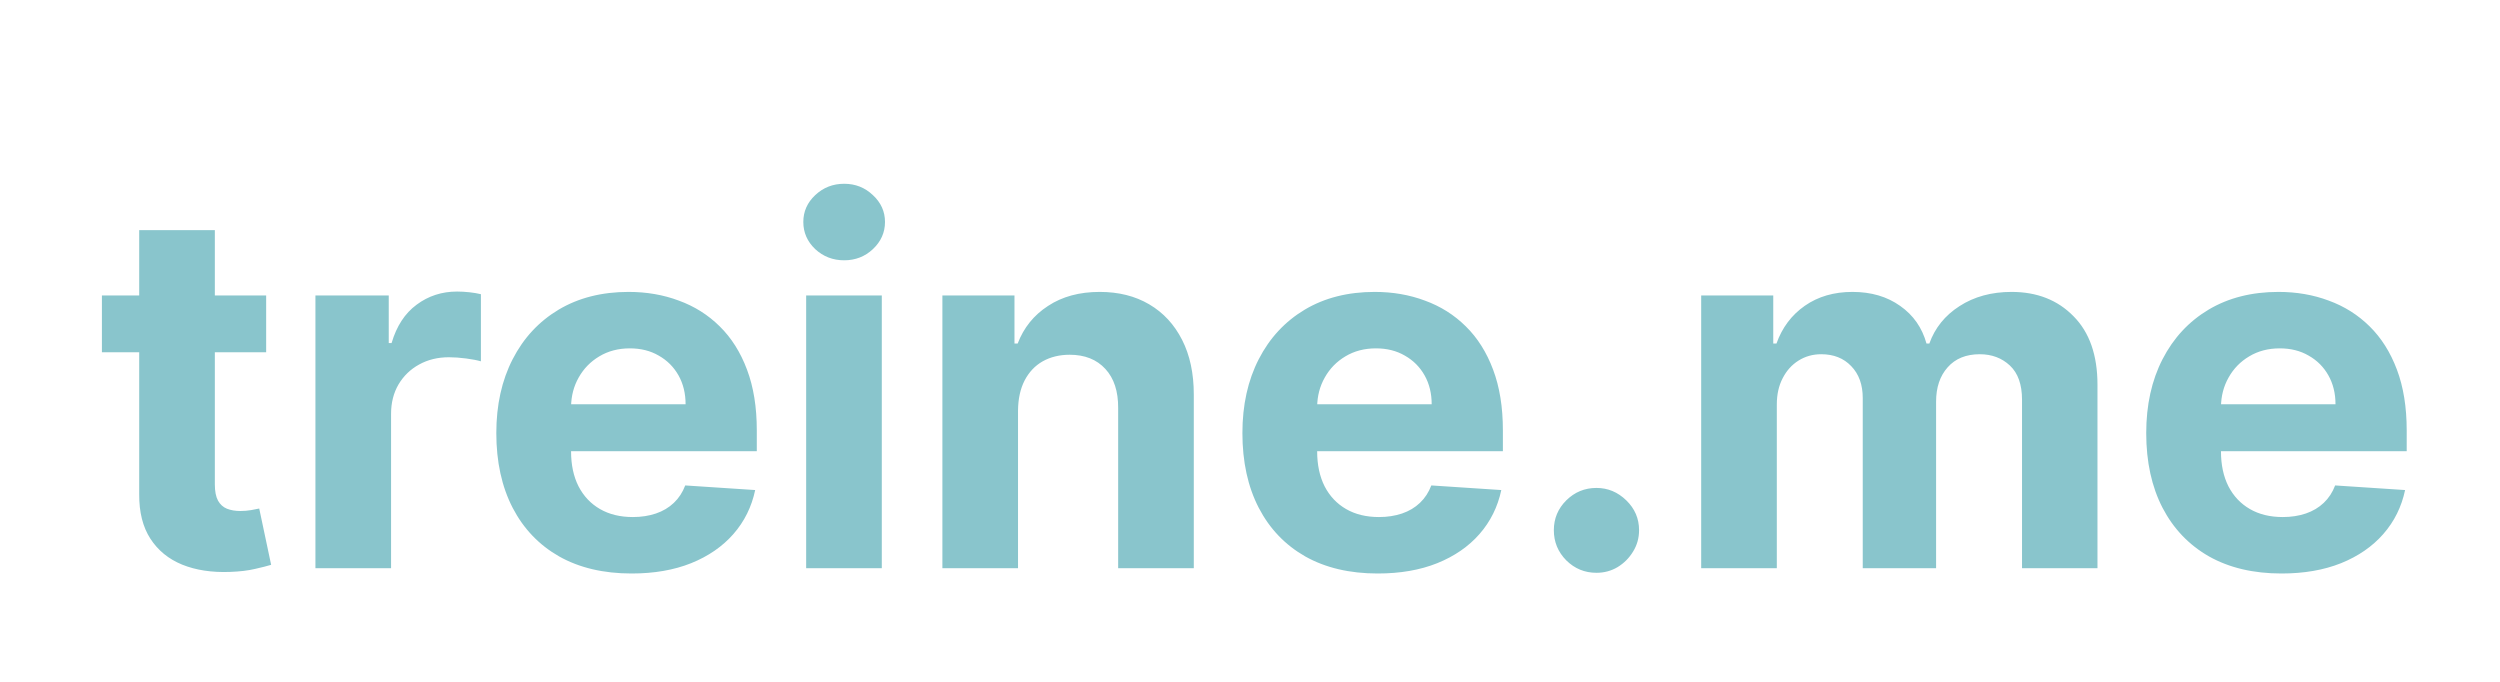 <svg width="110" height="30" viewBox="0 0 110 30" fill="none" xmlns="http://www.w3.org/2000/svg">
<g filter="url(#filter0_d_1_65)">
<path d="M11.711 9V11.5H4.484V9H11.711ZM6.125 6.125H9.453V17.312C9.453 17.62 9.5 17.859 9.594 18.031C9.688 18.198 9.818 18.315 9.984 18.383C10.156 18.451 10.354 18.484 10.578 18.484C10.734 18.484 10.891 18.471 11.047 18.445C11.203 18.414 11.323 18.391 11.406 18.375L11.93 20.852C11.763 20.904 11.529 20.963 11.227 21.031C10.925 21.104 10.557 21.148 10.125 21.164C9.323 21.195 8.62 21.088 8.016 20.844C7.417 20.599 6.951 20.219 6.617 19.703C6.284 19.188 6.12 18.537 6.125 17.75V6.125ZM13.879 21V9H17.105V11.094H17.23C17.449 10.349 17.816 9.786 18.332 9.406C18.848 9.021 19.441 8.828 20.113 8.828C20.28 8.828 20.46 8.839 20.652 8.859C20.845 8.88 21.014 8.909 21.16 8.945V11.898C21.004 11.852 20.788 11.81 20.512 11.773C20.236 11.737 19.983 11.719 19.754 11.719C19.264 11.719 18.827 11.825 18.441 12.039C18.061 12.247 17.759 12.539 17.535 12.914C17.316 13.289 17.207 13.721 17.207 14.211V21H13.879ZM27.791 21.234C26.557 21.234 25.494 20.984 24.604 20.484C23.718 19.979 23.036 19.266 22.557 18.344C22.078 17.417 21.838 16.32 21.838 15.055C21.838 13.82 22.078 12.737 22.557 11.805C23.036 10.872 23.71 10.146 24.58 9.625C25.455 9.104 26.481 8.844 27.658 8.844C28.45 8.844 29.187 8.971 29.869 9.227C30.557 9.477 31.156 9.854 31.666 10.359C32.182 10.865 32.583 11.5 32.869 12.266C33.156 13.026 33.299 13.917 33.299 14.938V15.852H23.166V13.789H30.166C30.166 13.31 30.062 12.885 29.854 12.516C29.645 12.146 29.356 11.857 28.986 11.648C28.622 11.435 28.197 11.328 27.713 11.328C27.208 11.328 26.76 11.445 26.369 11.68C25.984 11.909 25.682 12.219 25.463 12.609C25.244 12.995 25.132 13.425 25.127 13.898V15.859C25.127 16.453 25.236 16.966 25.455 17.398C25.679 17.831 25.994 18.164 26.4 18.398C26.807 18.633 27.288 18.75 27.846 18.75C28.215 18.75 28.554 18.698 28.861 18.594C29.169 18.49 29.432 18.333 29.65 18.125C29.869 17.917 30.036 17.662 30.15 17.359L33.228 17.562C33.072 18.302 32.752 18.948 32.268 19.5C31.788 20.047 31.169 20.474 30.408 20.781C29.653 21.083 28.781 21.234 27.791 21.234ZM35.471 21V9H38.799V21H35.471ZM37.143 7.453C36.648 7.453 36.223 7.289 35.869 6.961C35.52 6.628 35.346 6.229 35.346 5.766C35.346 5.307 35.52 4.914 35.869 4.586C36.223 4.253 36.648 4.086 37.143 4.086C37.637 4.086 38.059 4.253 38.408 4.586C38.762 4.914 38.94 5.307 38.94 5.766C38.94 6.229 38.762 6.628 38.408 6.961C38.059 7.289 37.637 7.453 37.143 7.453ZM44.793 14.062V21H41.465V9H44.637V11.117H44.777C45.043 10.419 45.488 9.867 46.113 9.461C46.738 9.049 47.496 8.844 48.387 8.844C49.22 8.844 49.947 9.026 50.566 9.391C51.186 9.755 51.668 10.276 52.012 10.953C52.355 11.625 52.527 12.427 52.527 13.359V21H49.199V13.953C49.204 13.219 49.017 12.646 48.637 12.234C48.257 11.818 47.733 11.609 47.066 11.609C46.618 11.609 46.223 11.706 45.879 11.898C45.54 12.091 45.275 12.372 45.082 12.742C44.895 13.107 44.798 13.547 44.793 14.062ZM60.619 21.234C59.385 21.234 58.322 20.984 57.432 20.484C56.546 19.979 55.864 19.266 55.385 18.344C54.906 17.417 54.666 16.32 54.666 15.055C54.666 13.82 54.906 12.737 55.385 11.805C55.864 10.872 56.538 10.146 57.408 9.625C58.283 9.104 59.309 8.844 60.486 8.844C61.278 8.844 62.015 8.971 62.697 9.227C63.385 9.477 63.984 9.854 64.494 10.359C65.01 10.865 65.411 11.5 65.697 12.266C65.984 13.026 66.127 13.917 66.127 14.938V15.852H55.994V13.789H62.994C62.994 13.31 62.89 12.885 62.682 12.516C62.473 12.146 62.184 11.857 61.815 11.648C61.45 11.435 61.025 11.328 60.541 11.328C60.036 11.328 59.588 11.445 59.197 11.68C58.812 11.909 58.51 12.219 58.291 12.609C58.072 12.995 57.96 13.425 57.955 13.898V15.859C57.955 16.453 58.065 16.966 58.283 17.398C58.507 17.831 58.822 18.164 59.228 18.398C59.635 18.633 60.117 18.75 60.674 18.75C61.044 18.75 61.382 18.698 61.69 18.594C61.997 18.49 62.26 18.333 62.478 18.125C62.697 17.917 62.864 17.662 62.978 17.359L66.057 17.562C65.9 18.302 65.58 18.948 65.096 19.5C64.617 20.047 63.997 20.474 63.236 20.781C62.481 21.083 61.609 21.234 60.619 21.234ZM70.244 21.203C69.728 21.203 69.286 21.021 68.916 20.656C68.551 20.287 68.369 19.844 68.369 19.328C68.369 18.818 68.551 18.38 68.916 18.016C69.286 17.651 69.728 17.469 70.244 17.469C70.744 17.469 71.182 17.651 71.557 18.016C71.932 18.38 72.119 18.818 72.119 19.328C72.119 19.672 72.031 19.987 71.853 20.273C71.682 20.555 71.455 20.781 71.174 20.953C70.893 21.12 70.583 21.203 70.244 21.203ZM74.852 21V9H78.023V11.117H78.164C78.414 10.414 78.831 9.859 79.414 9.453C79.997 9.047 80.695 8.844 81.508 8.844C82.331 8.844 83.031 9.049 83.609 9.461C84.188 9.867 84.573 10.419 84.766 11.117H84.891C85.135 10.43 85.578 9.88 86.219 9.469C86.865 9.052 87.628 8.844 88.508 8.844C89.628 8.844 90.537 9.201 91.234 9.914C91.938 10.622 92.289 11.628 92.289 12.93V21H88.969V13.586C88.969 12.919 88.792 12.419 88.438 12.086C88.083 11.753 87.641 11.586 87.109 11.586C86.505 11.586 86.034 11.779 85.695 12.164C85.357 12.544 85.188 13.047 85.188 13.672V21H81.961V13.516C81.961 12.927 81.792 12.458 81.453 12.109C81.12 11.76 80.68 11.586 80.133 11.586C79.763 11.586 79.43 11.68 79.133 11.867C78.841 12.05 78.609 12.307 78.438 12.641C78.266 12.969 78.18 13.354 78.18 13.797V21H74.852ZM100.387 21.234C99.152 21.234 98.09 20.984 97.199 20.484C96.314 19.979 95.632 19.266 95.152 18.344C94.673 17.417 94.434 16.32 94.434 15.055C94.434 13.82 94.673 12.737 95.152 11.805C95.632 10.872 96.306 10.146 97.176 9.625C98.051 9.104 99.077 8.844 100.254 8.844C101.046 8.844 101.783 8.971 102.465 9.227C103.152 9.477 103.751 9.854 104.262 10.359C104.777 10.865 105.178 11.5 105.465 12.266C105.751 13.026 105.895 13.917 105.895 14.938V15.852H95.762V13.789H102.762C102.762 13.31 102.658 12.885 102.449 12.516C102.241 12.146 101.952 11.857 101.582 11.648C101.217 11.435 100.793 11.328 100.309 11.328C99.803 11.328 99.356 11.445 98.965 11.68C98.579 11.909 98.277 12.219 98.059 12.609C97.84 12.995 97.728 13.425 97.723 13.898V15.859C97.723 16.453 97.832 16.966 98.051 17.398C98.275 17.831 98.59 18.164 98.996 18.398C99.402 18.633 99.884 18.75 100.441 18.75C100.811 18.75 101.15 18.698 101.457 18.594C101.764 18.49 102.027 18.333 102.246 18.125C102.465 17.917 102.632 17.662 102.746 17.359L105.824 17.562C105.668 18.302 105.348 18.948 104.863 19.5C104.384 20.047 103.764 20.474 103.004 20.781C102.249 21.083 101.376 21.234 100.387 21.234Z" fill="#89C5CC"/>
</g>
<defs>
<filter id="filter0_d_1_65" x="0" y="0" width="111" height="30" filterUnits="userSpaceOnUse" color-interpolation-filters="sRGB">
<feFlood flood-opacity="0" result="BackgroundImageFix"/>
<feColorMatrix in="SourceAlpha" type="matrix" values="0 0 0 0 0 0 0 0 0 0 0 0 0 0 0 0 0 0 127 0" result="hardAlpha"/>
<feOffset dy="4"/>
<feGaussianBlur stdDeviation="2"/>
<feComposite in2="hardAlpha" operator="out"/>
<feColorMatrix type="matrix" values="0 0 0 0 0 0 0 0 0 0 0 0 0 0 0 0 0 0 0.25 0"/>
<feBlend mode="normal" in2="BackgroundImageFix" result="effect1_dropShadow_1_65"/>
<feBlend mode="normal" in="SourceGraphic" in2="effect1_dropShadow_1_65" result="shape"/>
</filter>
</defs>
</svg>
